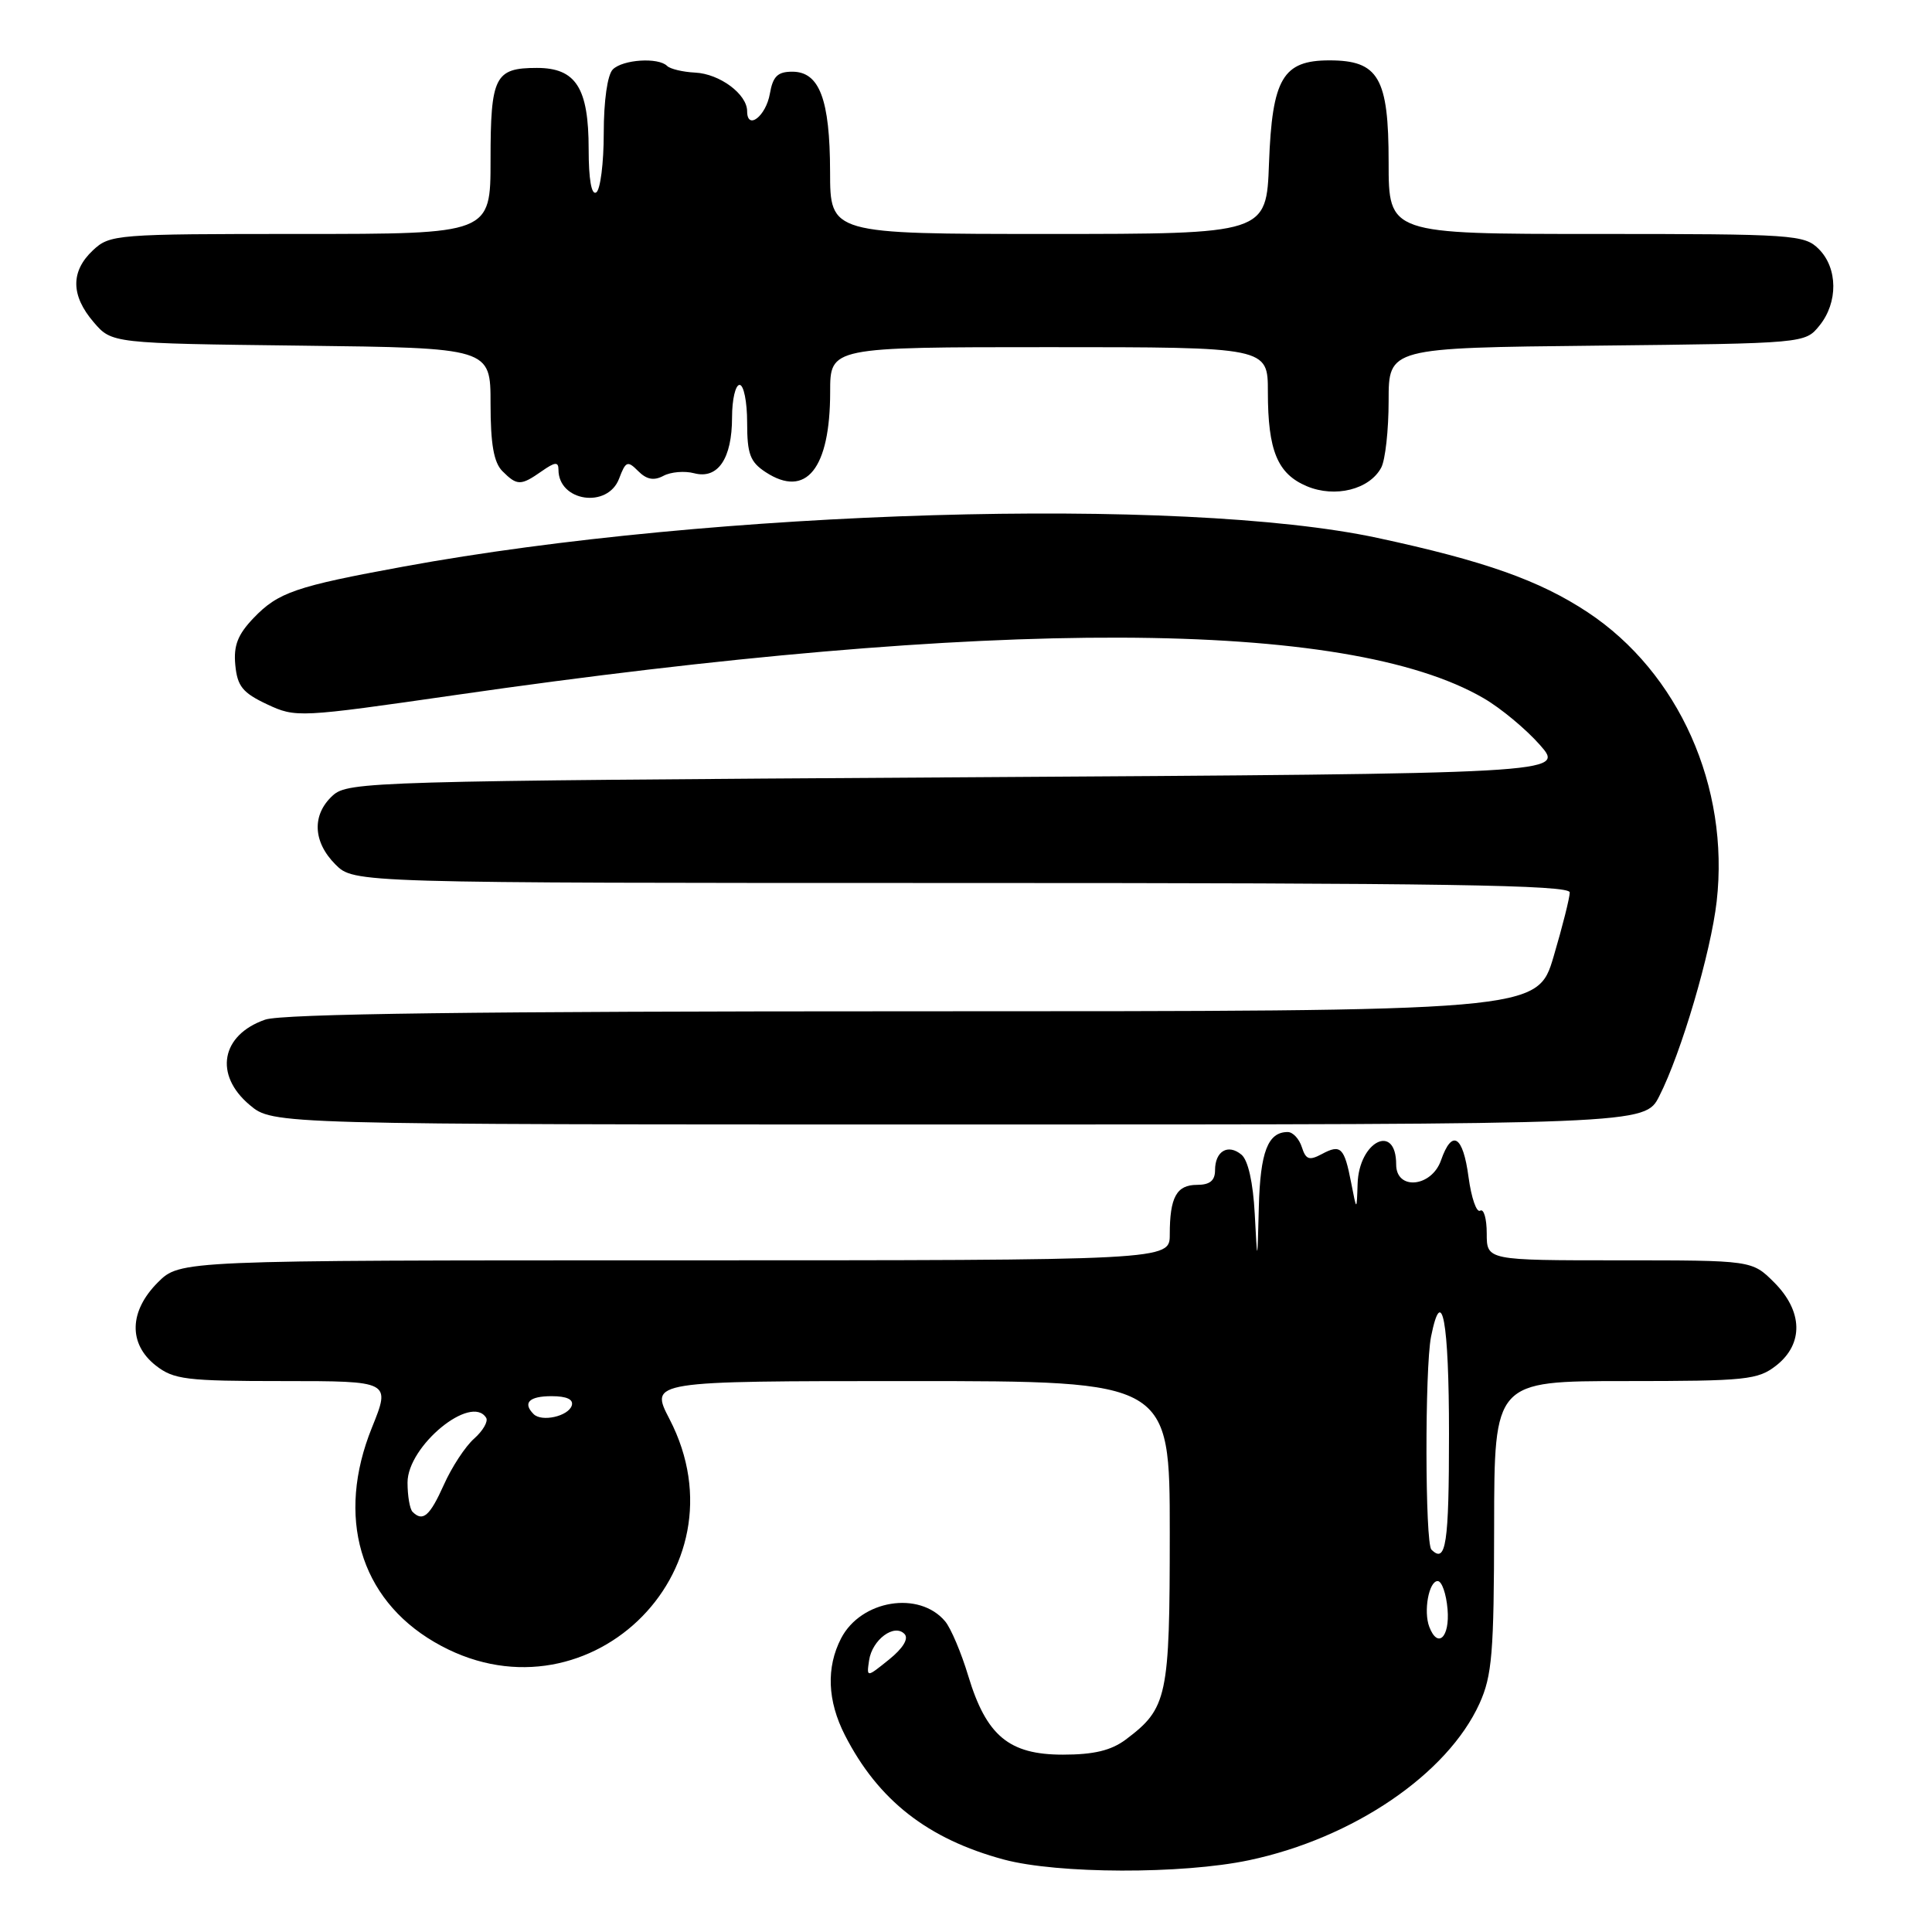 <?xml version="1.0" encoding="UTF-8" standalone="no"?>
<!DOCTYPE svg PUBLIC "-//W3C//DTD SVG 1.1//EN" "http://www.w3.org/Graphics/SVG/1.1/DTD/svg11.dtd" >
<svg xmlns="http://www.w3.org/2000/svg" xmlns:xlink="http://www.w3.org/1999/xlink" version="1.1" viewBox="0 0 256 256">
 <g >
 <path fill="currentColor"
d=" M 165.50 246.49 C 179.29 243.58 191.79 235.08 196.04 225.73 C 197.71 222.03 197.96 219.07 197.98 202.25 C 198.00 183.00 198.00 183.00 215.37 183.00 C 231.42 183.00 232.93 182.84 235.37 180.93 C 239.01 178.06 238.90 173.74 235.08 169.92 C 232.15 167.00 232.15 167.00 214.58 167.00 C 197.00 167.00 197.00 167.00 197.00 163.44 C 197.00 161.48 196.61 160.12 196.13 160.42 C 195.65 160.72 194.96 158.72 194.59 155.98 C 193.86 150.45 192.40 149.56 190.94 153.75 C 189.69 157.32 185.00 157.77 185.00 154.31 C 185.00 148.74 180.06 151.22 179.89 156.87 C 179.77 160.50 179.77 160.50 179.04 156.74 C 178.13 152.03 177.66 151.57 175.15 152.92 C 173.48 153.81 173.03 153.66 172.50 152.00 C 172.15 150.90 171.31 150.00 170.63 150.00 C 168.00 150.00 166.99 152.63 166.80 159.95 C 166.61 167.50 166.61 167.50 166.26 160.84 C 166.04 156.69 165.38 153.73 164.50 153.00 C 162.72 151.52 161.00 152.53 161.00 155.06 C 161.00 156.44 160.31 157.00 158.61 157.00 C 155.90 157.00 155.00 158.64 155.00 163.58 C 155.00 167.00 155.00 167.00 89.42 167.00 C 23.85 167.00 23.85 167.00 20.92 169.92 C 17.10 173.74 16.99 178.06 20.63 180.93 C 23.02 182.80 24.62 183.00 37.52 183.00 C 51.77 183.00 51.77 183.00 49.28 189.17 C 44.51 200.97 47.65 211.78 57.54 217.57 C 77.32 229.17 99.26 208.37 88.71 188.03 C 86.10 183.00 86.10 183.00 120.55 183.00 C 155.00 183.00 155.00 183.00 155.00 203.10 C 155.00 224.90 154.69 226.35 149.17 230.50 C 147.23 231.95 144.94 232.50 140.83 232.50 C 133.70 232.50 130.70 230.01 128.30 222.07 C 127.38 219.01 126.00 215.75 125.24 214.84 C 121.81 210.74 114.09 212.00 111.45 217.09 C 109.46 220.94 109.63 225.36 111.95 229.91 C 116.36 238.54 122.93 243.68 133.02 246.40 C 140.15 248.31 156.63 248.36 165.50 246.49 Z  M 219.86 145.25 C 222.78 139.52 226.70 126.20 227.47 119.43 C 229.19 104.24 222.45 89.12 210.38 81.13 C 203.99 76.90 196.66 74.31 182.50 71.27 C 156.61 65.72 94.44 67.55 53.50 75.07 C 39.15 77.70 36.87 78.48 33.59 81.90 C 31.50 84.09 30.93 85.55 31.18 88.13 C 31.45 90.93 32.15 91.80 35.38 93.32 C 39.20 95.11 39.56 95.09 60.38 92.09 C 131.61 81.81 178.50 81.96 196.61 92.53 C 198.87 93.84 202.22 96.63 204.05 98.71 C 207.38 102.50 207.38 102.50 126.79 103.00 C 49.33 103.48 46.13 103.57 44.10 105.40 C 41.31 107.94 41.44 111.53 44.45 114.55 C 46.91 117.00 46.91 117.00 127.45 117.00 C 191.22 117.00 208.00 117.26 208.00 118.25 C 208.00 118.94 207.04 122.76 205.86 126.75 C 203.71 134.00 203.71 134.00 121.00 134.00 C 63.20 134.00 37.34 134.33 35.13 135.11 C 29.29 137.14 28.33 142.42 33.08 146.41 C 36.15 149.00 36.15 149.00 127.06 149.00 C 217.96 149.00 217.96 149.00 219.86 145.25 Z  M 82.03 63.43 C 82.91 61.10 83.15 61.00 84.57 62.43 C 85.69 63.55 86.65 63.72 87.91 63.05 C 88.88 62.53 90.72 62.37 91.99 62.71 C 95.13 63.53 97.00 60.76 97.00 55.31 C 97.00 52.94 97.45 51.00 98.00 51.00 C 98.55 51.00 99.00 53.24 99.00 55.98 C 99.00 60.16 99.39 61.21 101.45 62.56 C 106.81 66.07 110.00 62.11 110.00 51.93 C 110.00 46.00 110.00 46.00 139.00 46.00 C 168.00 46.00 168.00 46.00 168.00 51.93 C 168.00 59.71 169.27 62.79 173.17 64.43 C 176.91 66.00 181.47 64.86 183.02 61.96 C 183.56 60.95 184.00 56.97 184.00 53.11 C 184.00 46.09 184.00 46.09 211.59 45.80 C 239.18 45.50 239.18 45.50 241.09 43.14 C 243.57 40.08 243.53 35.53 241.00 33.00 C 239.10 31.10 237.67 31.00 211.50 31.00 C 184.00 31.00 184.00 31.00 184.00 21.50 C 184.00 10.29 182.67 8.00 176.15 8.00 C 169.98 8.00 168.57 10.40 168.15 21.60 C 167.81 31.00 167.81 31.00 138.90 31.00 C 110.00 31.00 110.00 31.00 109.99 22.75 C 109.97 13.16 108.58 9.50 104.98 9.50 C 103.04 9.50 102.41 10.12 102.01 12.42 C 101.49 15.40 99.00 17.32 99.00 14.74 C 99.00 12.48 95.37 9.78 92.11 9.62 C 90.48 9.54 88.81 9.14 88.40 8.74 C 87.24 7.57 82.52 7.88 81.20 9.20 C 80.49 9.91 80.00 13.34 80.00 17.64 C 80.00 21.62 79.55 25.16 79.00 25.50 C 78.37 25.89 78.00 23.75 78.00 19.78 C 78.00 11.65 76.32 9.00 71.14 9.00 C 65.57 9.00 65.00 10.13 65.00 21.20 C 65.00 31.00 65.00 31.00 39.81 31.00 C 15.33 31.00 14.56 31.06 12.31 33.17 C 9.34 35.96 9.38 39.16 12.41 42.69 C 14.82 45.50 14.82 45.50 39.91 45.80 C 65.00 46.10 65.00 46.10 65.00 53.48 C 65.00 58.85 65.43 61.28 66.57 62.43 C 68.52 64.38 69.01 64.38 71.78 62.44 C 73.55 61.20 74.00 61.16 74.00 62.24 C 74.00 66.46 80.51 67.42 82.03 63.43 Z  M 115.16 220.00 C 115.57 217.26 118.51 215.08 119.86 216.52 C 120.43 217.13 119.65 218.41 117.80 219.90 C 114.82 222.30 114.82 222.30 115.16 220.00 Z  M 189.39 215.57 C 188.60 213.51 189.33 209.50 190.50 209.50 C 191.05 209.50 191.64 211.19 191.81 213.25 C 192.12 216.96 190.51 218.50 189.39 215.57 Z  M 189.67 205.33 C 188.82 204.49 188.79 181.31 189.62 177.12 C 191.06 169.93 192.00 175.01 192.00 190.00 C 192.00 204.62 191.60 207.26 189.67 205.33 Z  M 54.67 200.33 C 54.30 199.97 54.00 198.21 54.00 196.44 C 54.00 191.60 62.44 184.66 64.42 187.87 C 64.71 188.34 64.00 189.58 62.83 190.62 C 61.66 191.65 59.85 194.41 58.81 196.75 C 56.95 200.89 56.03 201.69 54.67 200.33 Z  M 70.71 187.38 C 69.22 185.89 70.11 185.00 73.08 185.00 C 75.10 185.00 76.02 185.43 75.76 186.25 C 75.29 187.67 71.78 188.45 70.71 187.38 Z "/>
</g>
</svg>